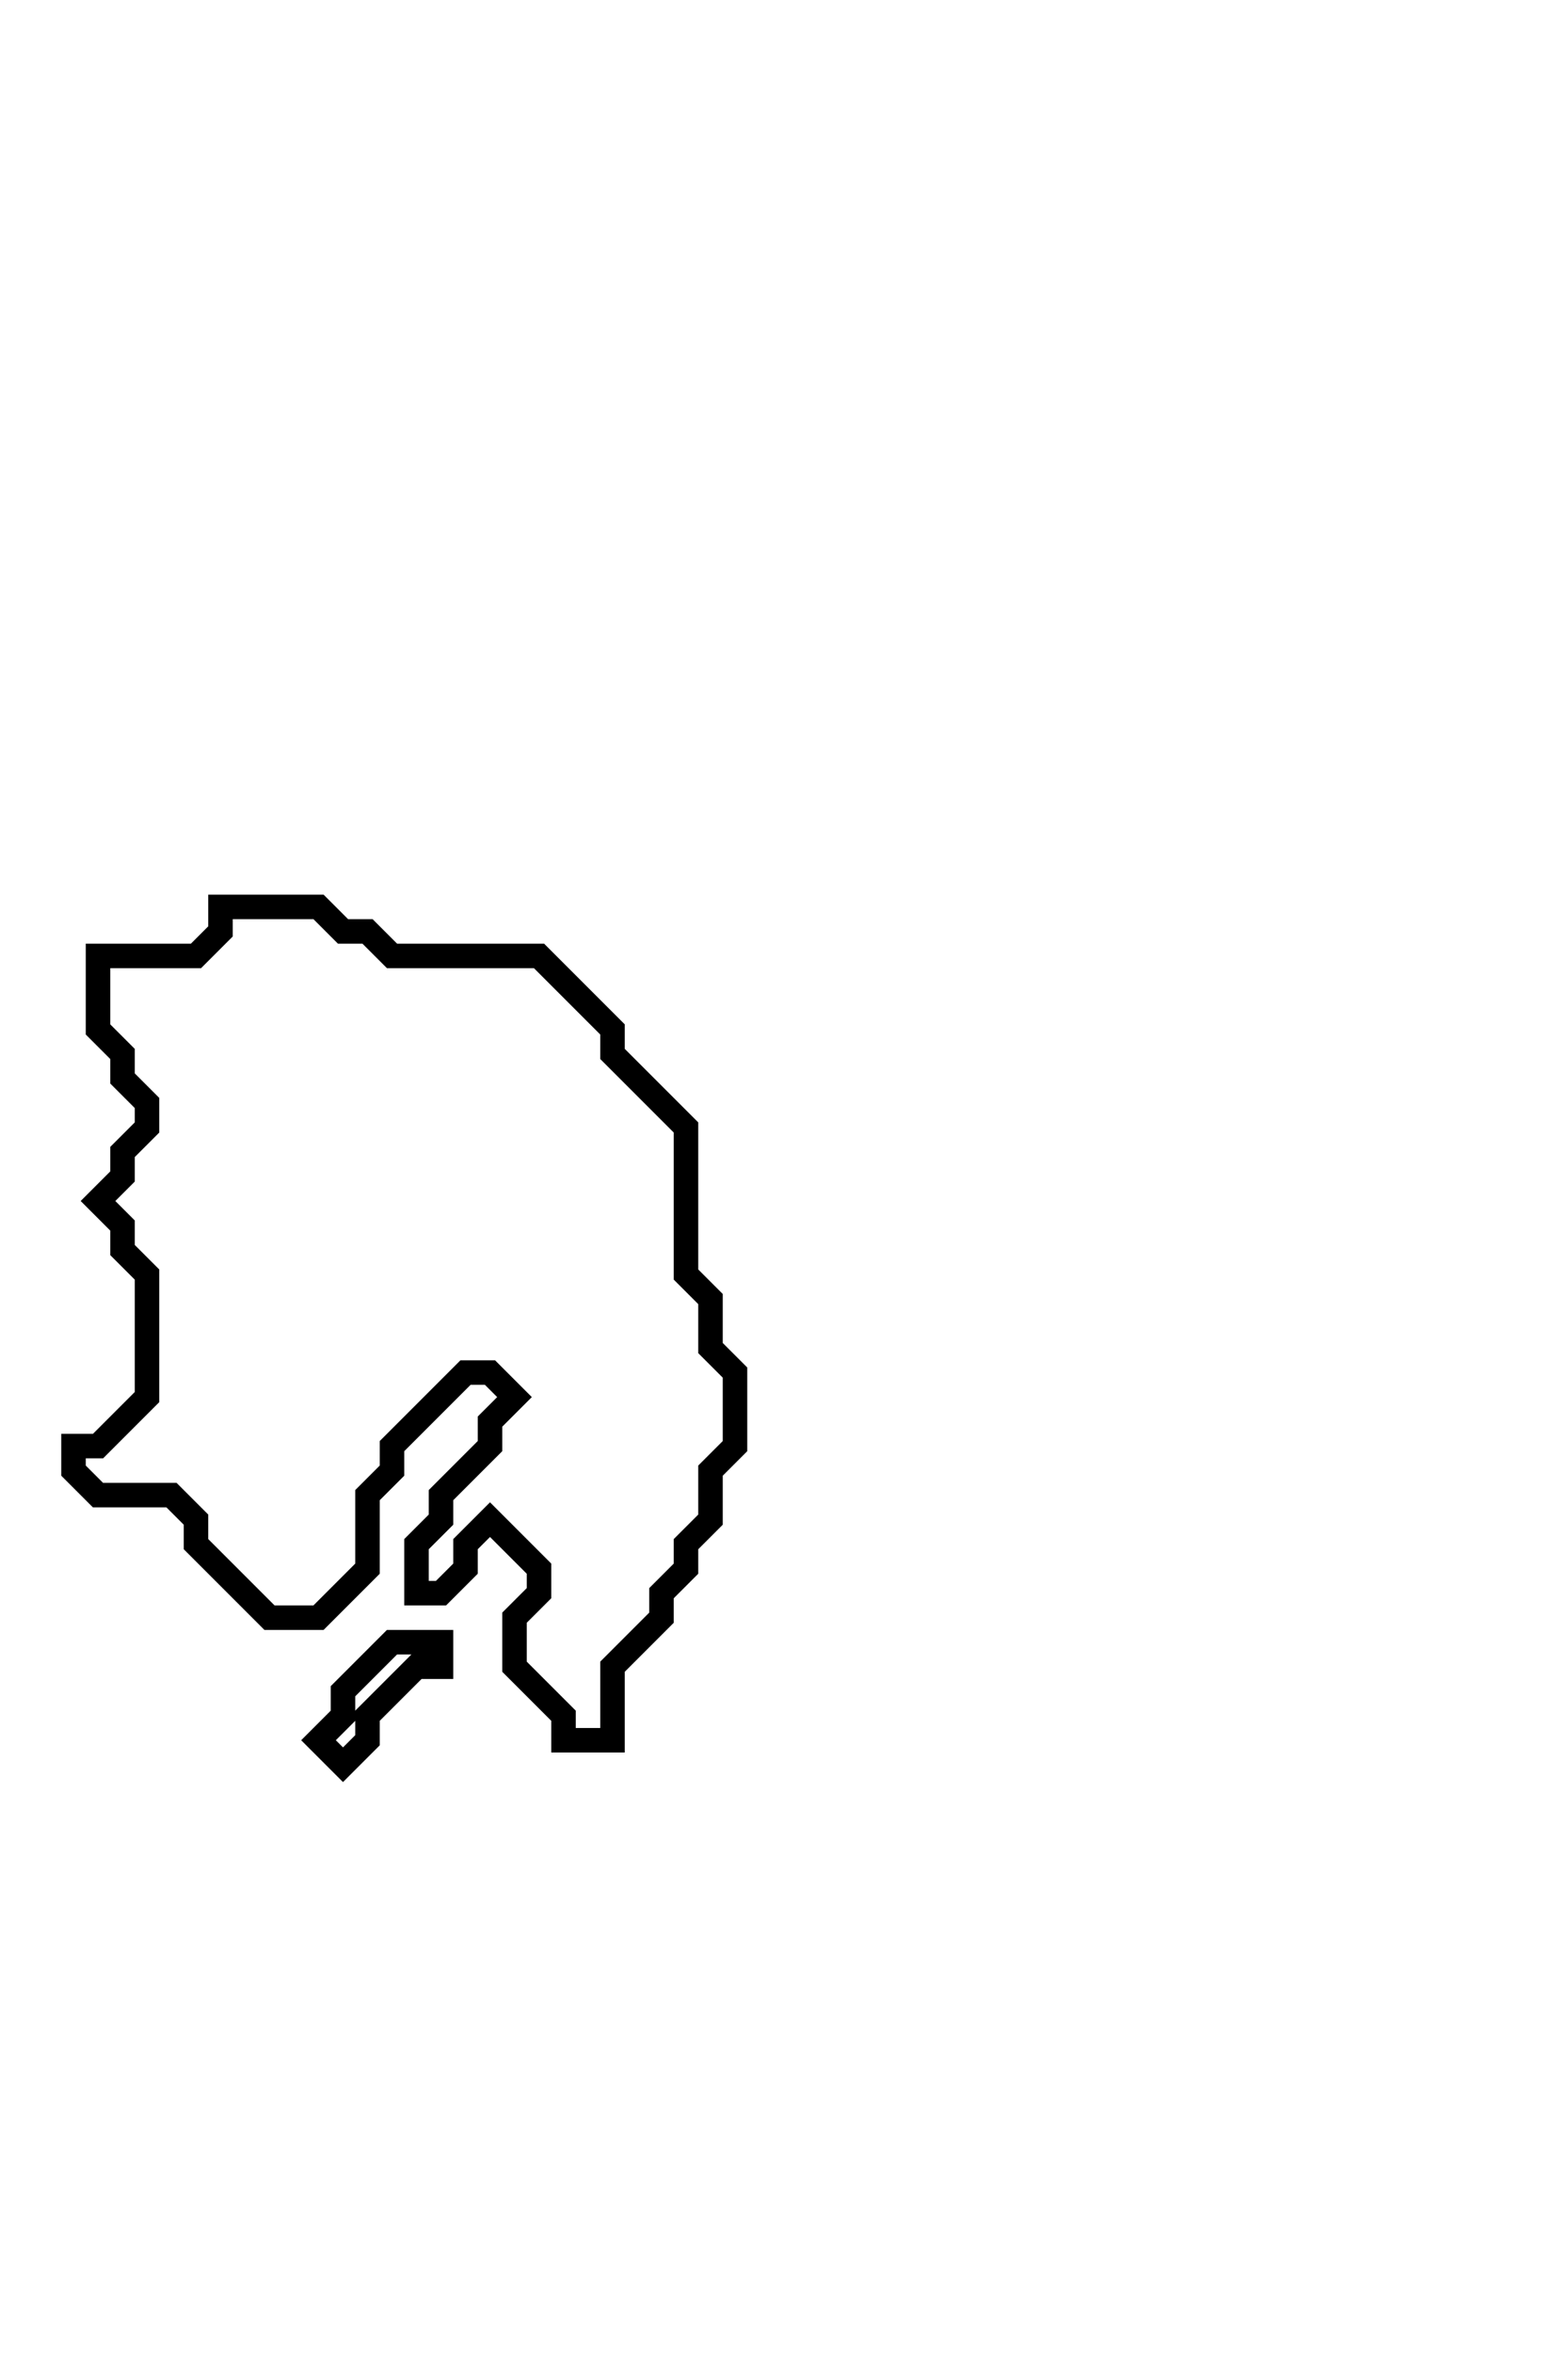 <svg xmlns="http://www.w3.org/2000/svg" width="64" height="96">
  <path d="M 16,67 L 14,69 L 14,70 L 13,71 L 14,72 L 15,71 L 15,70 L 17,68 L 18,68 L 18,67 Z" fill="none" stroke="black" stroke-width="1"/>
  <path d="M 9,37 L 9,38 L 8,39 L 4,39 L 4,42 L 5,43 L 5,44 L 6,45 L 6,46 L 5,47 L 5,48 L 4,49 L 5,50 L 5,51 L 6,52 L 6,57 L 4,59 L 3,59 L 3,60 L 4,61 L 7,61 L 8,62 L 8,63 L 11,66 L 13,66 L 15,64 L 15,61 L 16,60 L 16,59 L 19,56 L 20,56 L 21,57 L 20,58 L 20,59 L 18,61 L 18,62 L 17,63 L 17,65 L 18,65 L 19,64 L 19,63 L 20,62 L 22,64 L 22,65 L 21,66 L 21,68 L 23,70 L 23,71 L 25,71 L 25,68 L 27,66 L 27,65 L 28,64 L 28,63 L 29,62 L 29,60 L 30,59 L 30,56 L 29,55 L 29,53 L 28,52 L 28,46 L 25,43 L 25,42 L 22,39 L 16,39 L 15,38 L 14,38 L 13,37 Z" fill="none" stroke="black" stroke-width="1"/>
</svg>